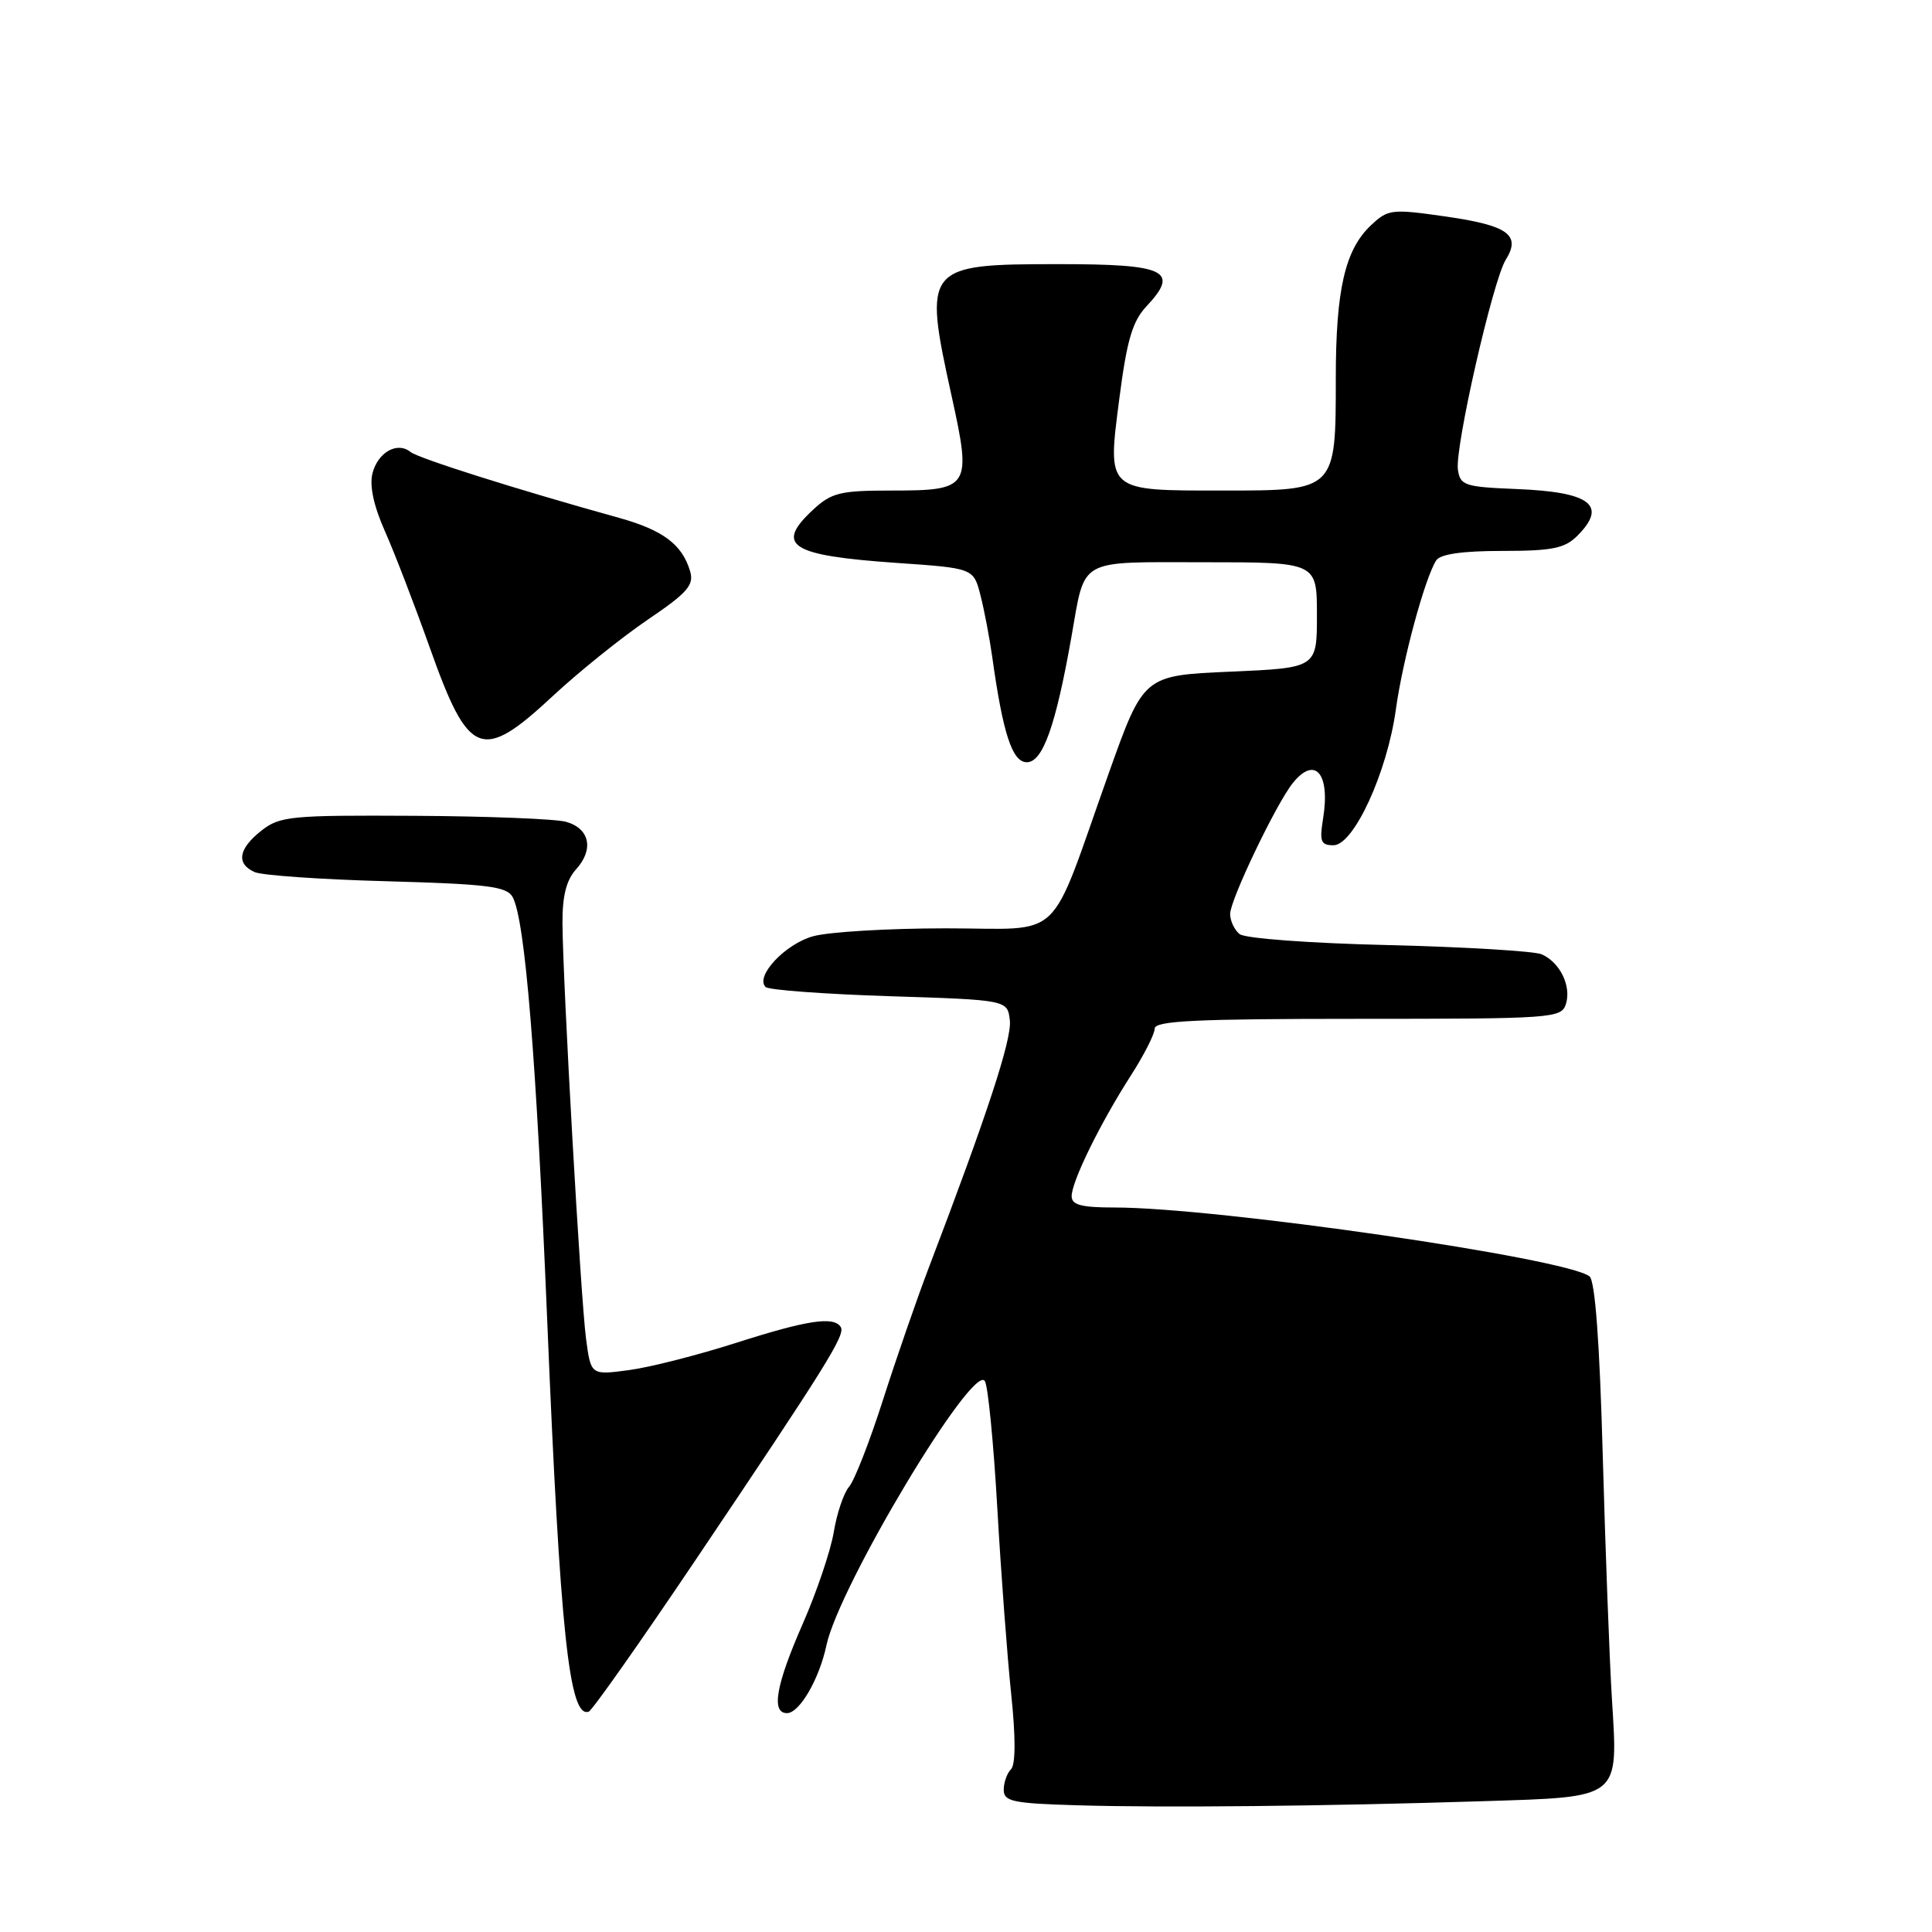 <?xml version="1.0" encoding="UTF-8" standalone="no"?>
<!DOCTYPE svg PUBLIC "-//W3C//DTD SVG 1.1//EN" "http://www.w3.org/Graphics/SVG/1.1/DTD/svg11.dtd" >
<svg xmlns="http://www.w3.org/2000/svg" xmlns:xlink="http://www.w3.org/1999/xlink" version="1.1" viewBox="0 0 256 256">
 <g >
 <path fill="currentColor"
d=" M 196.44 238.67 C 214.92 238.08 214.41 238.49 213.58 225.00 C 213.26 219.78 212.72 205.27 212.37 192.77 C 211.96 177.86 211.36 169.72 210.62 169.13 C 207.61 166.72 161.28 160.00 147.67 160.00 C 143.29 160.00 142.00 159.66 142.00 158.50 C 142.00 156.55 145.78 148.85 149.82 142.55 C 151.57 139.83 153.00 137.02 153.00 136.30 C 153.00 135.26 158.46 135.00 179.93 135.00 C 205.81 135.00 206.89 134.92 207.49 133.04 C 208.24 130.67 206.71 127.52 204.28 126.45 C 203.30 126.03 194.18 125.48 184.00 125.23 C 173.63 124.99 164.95 124.35 164.25 123.77 C 163.56 123.21 163.00 122.01 163.00 121.10 C 163.00 119.24 169.12 106.46 171.31 103.75 C 174.25 100.10 176.28 102.48 175.32 108.44 C 174.82 111.50 175.01 112.00 176.69 112.00 C 179.38 112.00 183.81 102.35 184.96 94.00 C 185.86 87.45 188.81 76.57 190.31 74.25 C 190.84 73.42 193.80 73.00 199.06 73.00 C 205.67 73.00 207.34 72.66 209.00 71.00 C 213.05 66.95 210.77 65.19 200.96 64.80 C 194.07 64.52 193.48 64.33 193.18 62.23 C 192.76 59.30 197.82 37.14 199.52 34.42 C 201.57 31.14 199.83 29.88 191.65 28.70 C 184.39 27.66 183.94 27.71 181.67 29.84 C 178.22 33.08 177.00 38.38 177.00 50.14 C 177.00 65.03 177.03 65.00 162.13 65.00 C 146.48 65.00 146.72 65.22 148.32 52.79 C 149.32 45.06 150.05 42.58 151.91 40.59 C 156.34 35.88 154.53 35.00 140.36 35.00 C 122.52 35.00 122.31 35.26 126.10 52.50 C 128.77 64.63 128.53 65.00 118.12 65.00 C 111.32 65.00 110.18 65.28 107.74 67.54 C 102.62 72.29 104.71 73.61 118.83 74.59 C 129.00 75.29 129.00 75.29 129.92 78.89 C 130.43 80.88 131.12 84.53 131.47 87.00 C 132.89 97.21 134.13 101.00 136.06 101.00 C 138.17 101.00 139.88 96.20 141.95 84.50 C 143.85 73.79 142.59 74.50 159.61 74.50 C 174.50 74.50 174.50 74.50 174.50 81.50 C 174.50 88.50 174.50 88.50 163.01 89.00 C 151.53 89.50 151.53 89.50 146.90 102.50 C 138.77 125.35 141.24 123.00 125.30 123.01 C 117.71 123.01 109.81 123.48 107.74 124.06 C 104.04 125.08 100.03 129.36 101.44 130.78 C 101.84 131.18 109.21 131.72 117.83 132.00 C 133.50 132.50 133.50 132.50 133.81 135.21 C 134.10 137.67 130.81 147.69 123.06 168.00 C 121.49 172.12 118.76 180.00 117.00 185.50 C 115.24 191.00 113.22 196.18 112.51 197.00 C 111.80 197.82 110.89 200.52 110.48 203.00 C 110.07 205.47 108.22 210.94 106.37 215.16 C 102.82 223.24 102.15 227.00 104.28 227.00 C 105.94 227.00 108.56 222.48 109.51 218.00 C 111.17 210.17 128.96 180.50 130.50 183.00 C 130.92 183.67 131.66 191.26 132.15 199.86 C 132.64 208.46 133.47 219.54 133.99 224.49 C 134.59 230.22 134.58 233.82 133.96 234.44 C 133.43 234.97 133.00 236.19 133.00 237.16 C 133.00 238.71 134.21 238.96 142.75 239.21 C 154.22 239.55 175.54 239.33 196.44 238.67 Z  M 92.17 206.70 C 109.50 180.95 112.04 176.87 111.41 175.85 C 110.50 174.38 107.00 174.91 97.52 177.94 C 92.46 179.56 86.07 181.19 83.31 181.55 C 78.29 182.22 78.29 182.22 77.65 177.36 C 76.94 171.96 74.59 130.43 74.53 122.35 C 74.51 118.73 75.04 116.61 76.34 115.18 C 78.73 112.54 78.14 109.77 74.99 108.89 C 73.62 108.51 64.57 108.15 54.88 108.10 C 38.50 108.01 37.09 108.14 34.63 110.07 C 31.58 112.47 31.26 114.46 33.75 115.56 C 34.71 115.99 42.60 116.54 51.27 116.77 C 64.74 117.15 67.17 117.46 67.94 118.89 C 69.58 121.96 71.06 140.09 72.51 175.00 C 74.22 216.34 75.43 227.74 78.01 226.80 C 78.47 226.64 84.84 217.59 92.17 206.70 Z  M 73.28 92.20 C 76.71 89.01 82.35 84.48 85.80 82.13 C 91.12 78.53 91.99 77.52 91.44 75.68 C 90.39 72.14 87.85 70.24 82.00 68.61 C 68.39 64.83 55.41 60.72 54.38 59.88 C 52.64 58.47 50.05 59.94 49.35 62.74 C 48.94 64.37 49.53 67.08 51.00 70.38 C 52.26 73.20 54.93 80.15 56.95 85.82 C 62.11 100.35 63.81 101.02 73.28 92.20 Z "/>
</g>
</svg>